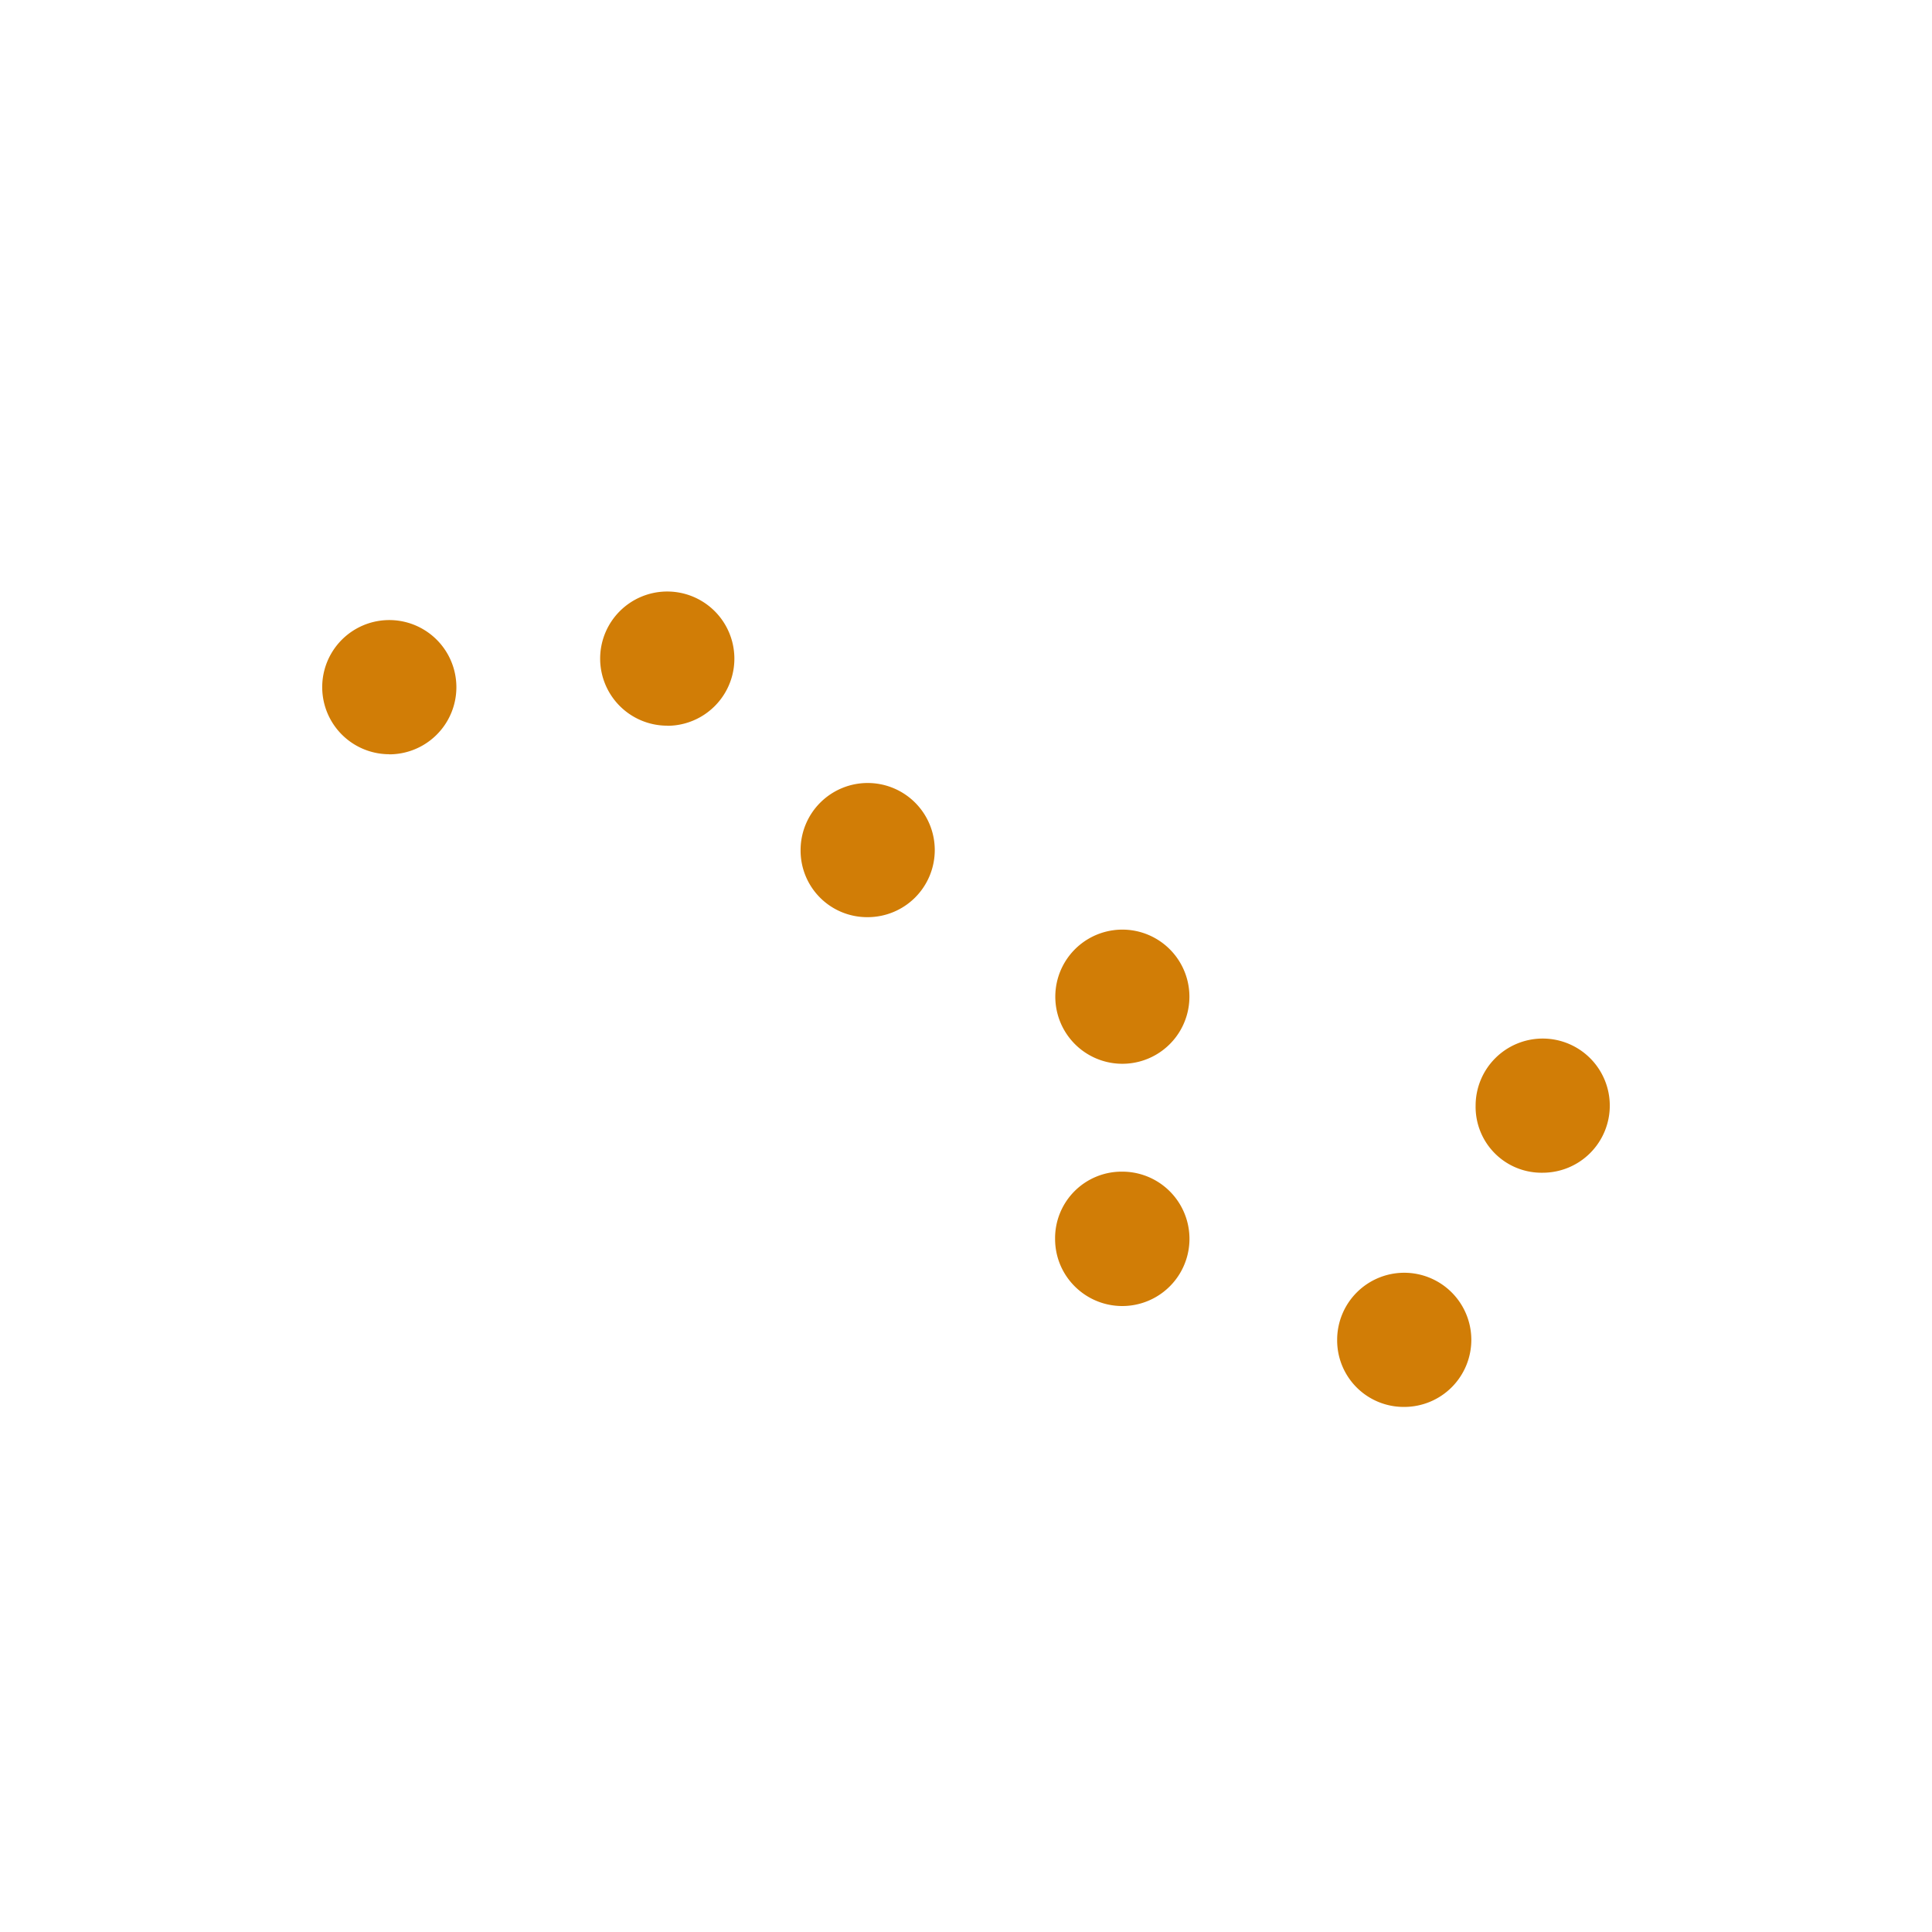 <svg xmlns="http://www.w3.org/2000/svg" viewBox="0 0 18 18">
  <rect x="0" y="0" width="18" height="18" fill="#333333" stroke="none"/>
  <g clip-path="url(#a)">
    <path fill="#fff" d="M0 0h18v18H0V0Z"/>
    <g clip-path="url(#b)">
      <path fill="#D17D06" d="M3.626 7.028a.625.625 0 1 0 .001-1.251.625.625 0 0 0 0 1.25Zm2.59-.266a.625.625 0 1 0 .001-1.251.625.625 0 0 0-.001 1.25Zm1.869 1.783a.625.625 0 1 0-.626-.626.62.62 0 0 0 .626.626Zm2.371 1.366a.625.625 0 1 0 .001-1.25.625.625 0 0 0 0 1.25Zm0 2.257a.625.625 0 1 0 0-1.252.62.62 0 0 0-.626.626c0 .351.285.626.626.626Zm2.628.94a.625.625 0 1 0-.626-.626.62.62 0 0 0 .626.626Zm1.29-2.182a.625.625 0 1 0-.626-.626.614.614 0 0 0 .626.626Z"/>
    </g>
  </g>
  <defs>
    <clipPath id="a">
      <path fill="#fff" d="M0 0h18v18H0z"/>
    </clipPath>
    <clipPath id="b">
      <path fill="#fff" d="M3 5.5h12v7.608H3z"/>
    </clipPath>
  </defs>
</svg>
